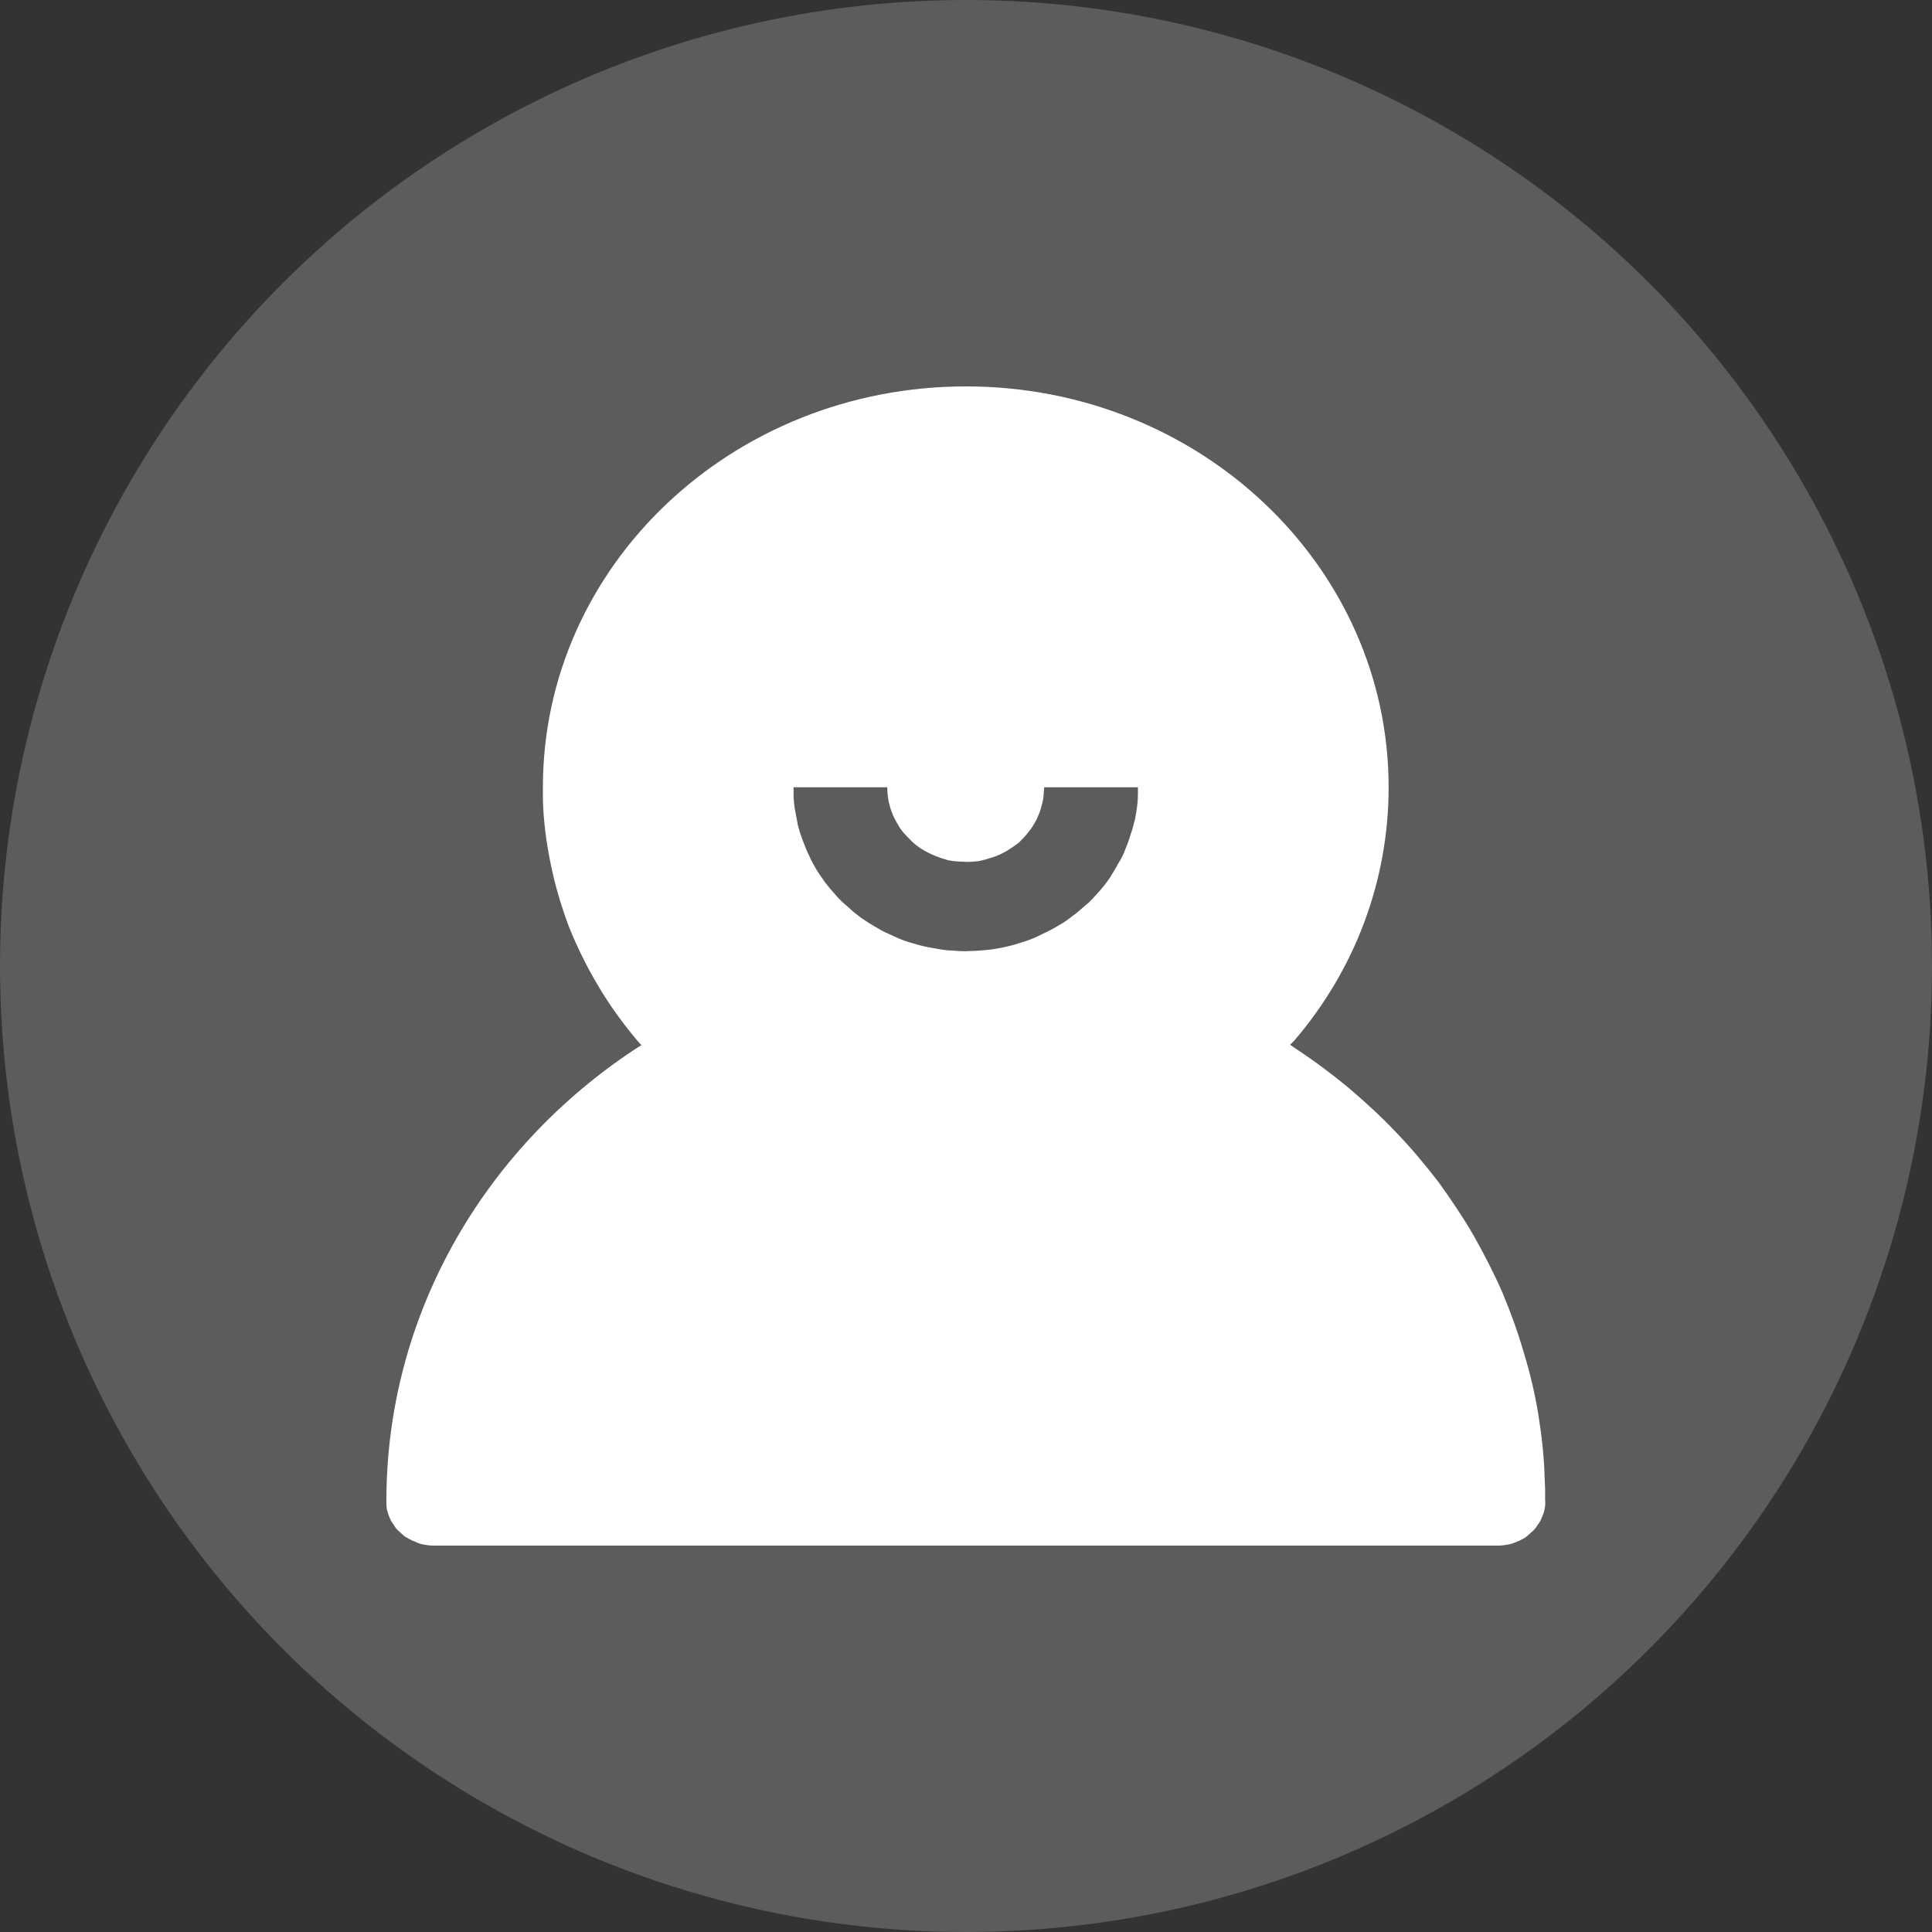<svg width="40" height="40" viewBox="0 0 40 40" fill="none" xmlns="http://www.w3.org/2000/svg" xmlns:xlink="http://www.w3.org/1999/xlink">
	<rect x="0" y="0" width="40" height="40" fill="#333333" stroke="none"/>
	<desc>
			Created with Pixso.
	</desc>
	<defs/>
	<circle id="椭圆 3" cx="20" cy="20" r="20" fill="#FFFFFF" fill-opacity="0.2"/>
	<path id="path" d="M20 8C24.83 8 28.75 11.71 28.75 16.3C28.75 18.24 28.05 20.08 26.8 21.54L26.71 21.63L26.84 21.72C27.22 21.97 27.58 22.24 27.93 22.53C28.27 22.82 28.6 23.12 28.91 23.45C29.22 23.77 29.51 24.12 29.78 24.47C30.04 24.83 30.29 25.2 30.51 25.58C30.73 25.97 30.93 26.36 31.11 26.77C31.28 27.18 31.43 27.59 31.55 28.01C31.68 28.43 31.78 28.86 31.85 29.29C31.92 29.73 31.97 30.16 31.98 30.6L31.99 30.83L31.99 31.06C32 31.12 31.99 31.18 31.98 31.24C31.97 31.3 31.95 31.36 31.92 31.42C31.9 31.48 31.87 31.53 31.83 31.58C31.8 31.63 31.76 31.68 31.71 31.72C31.67 31.76 31.62 31.8 31.57 31.84C31.51 31.87 31.46 31.9 31.4 31.92C31.34 31.95 31.28 31.97 31.21 31.98C31.15 31.99 31.09 32 31.02 32L20 32L8.97 32C8.9 32 8.84 31.99 8.78 31.98C8.72 31.97 8.65 31.95 8.6 31.92C8.54 31.9 8.48 31.87 8.43 31.84C8.37 31.81 8.33 31.77 8.28 31.72C8.23 31.68 8.19 31.64 8.16 31.58C8.12 31.53 8.09 31.48 8.07 31.43C8.04 31.37 8.03 31.31 8.01 31.25C8 31.19 8 31.13 8 31.07C8 27.28 9.97 23.82 13.15 21.72L13.28 21.64L13.19 21.54C12.89 21.18 12.62 20.81 12.39 20.42C12.15 20.02 11.95 19.61 11.78 19.19C11.62 18.76 11.49 18.33 11.4 17.88C11.31 17.44 11.25 16.99 11.24 16.54L11.24 16.3C11.24 11.71 15.16 8 20 8ZM18.37 16.3L16.43 16.3L16.43 16.44C16.43 16.55 16.44 16.66 16.46 16.77C16.48 16.87 16.5 16.98 16.52 17.09C16.55 17.2 16.58 17.3 16.62 17.4C16.66 17.51 16.7 17.61 16.75 17.71C16.79 17.81 16.85 17.91 16.9 18C16.96 18.1 17.03 18.19 17.09 18.28C17.16 18.37 17.23 18.45 17.31 18.54C17.38 18.62 17.46 18.7 17.55 18.77C17.63 18.85 17.72 18.92 17.81 18.99C17.9 19.05 18 19.12 18.09 19.17C18.19 19.23 18.29 19.29 18.39 19.33C18.5 19.38 18.6 19.43 18.71 19.47C18.82 19.51 18.93 19.54 19.04 19.57C19.15 19.6 19.26 19.62 19.38 19.64C19.49 19.66 19.61 19.68 19.72 19.68C19.84 19.69 19.95 19.7 20.07 19.69C20.18 19.69 20.3 19.68 20.41 19.67C20.53 19.66 20.64 19.64 20.75 19.62C20.87 19.59 20.98 19.57 21.09 19.53C21.2 19.5 21.31 19.46 21.41 19.42C21.52 19.37 21.62 19.32 21.72 19.27C21.82 19.22 21.92 19.16 22.02 19.1C22.11 19.04 22.2 18.97 22.29 18.9C22.38 18.83 22.46 18.75 22.55 18.68C22.63 18.6 22.7 18.52 22.78 18.43C22.85 18.35 22.92 18.26 22.98 18.17C23.04 18.07 23.1 17.98 23.15 17.88C23.21 17.79 23.26 17.69 23.3 17.58C23.34 17.48 23.38 17.38 23.41 17.27C23.45 17.17 23.47 17.06 23.5 16.96C23.52 16.85 23.54 16.74 23.55 16.63C23.56 16.52 23.56 16.41 23.56 16.3L21.62 16.3L21.61 16.4C21.61 16.5 21.59 16.6 21.56 16.7C21.54 16.79 21.5 16.88 21.46 16.97C21.41 17.06 21.36 17.15 21.29 17.23C21.23 17.31 21.16 17.38 21.09 17.45C21.01 17.51 20.92 17.57 20.84 17.62C20.75 17.67 20.65 17.72 20.55 17.75C20.46 17.78 20.36 17.81 20.25 17.83C20.15 17.84 20.05 17.85 19.94 17.84C19.84 17.84 19.73 17.83 19.63 17.81C19.53 17.78 19.43 17.75 19.34 17.71C19.24 17.67 19.15 17.62 19.07 17.57C18.98 17.51 18.9 17.45 18.83 17.37C18.76 17.3 18.69 17.23 18.63 17.14C18.58 17.06 18.53 16.97 18.49 16.88C18.45 16.79 18.42 16.69 18.4 16.6C18.38 16.5 18.37 16.4 18.37 16.3Z" fill="#FFFFFF" fill-opacity="1" fill-rule="nonzero"/>
</svg>
